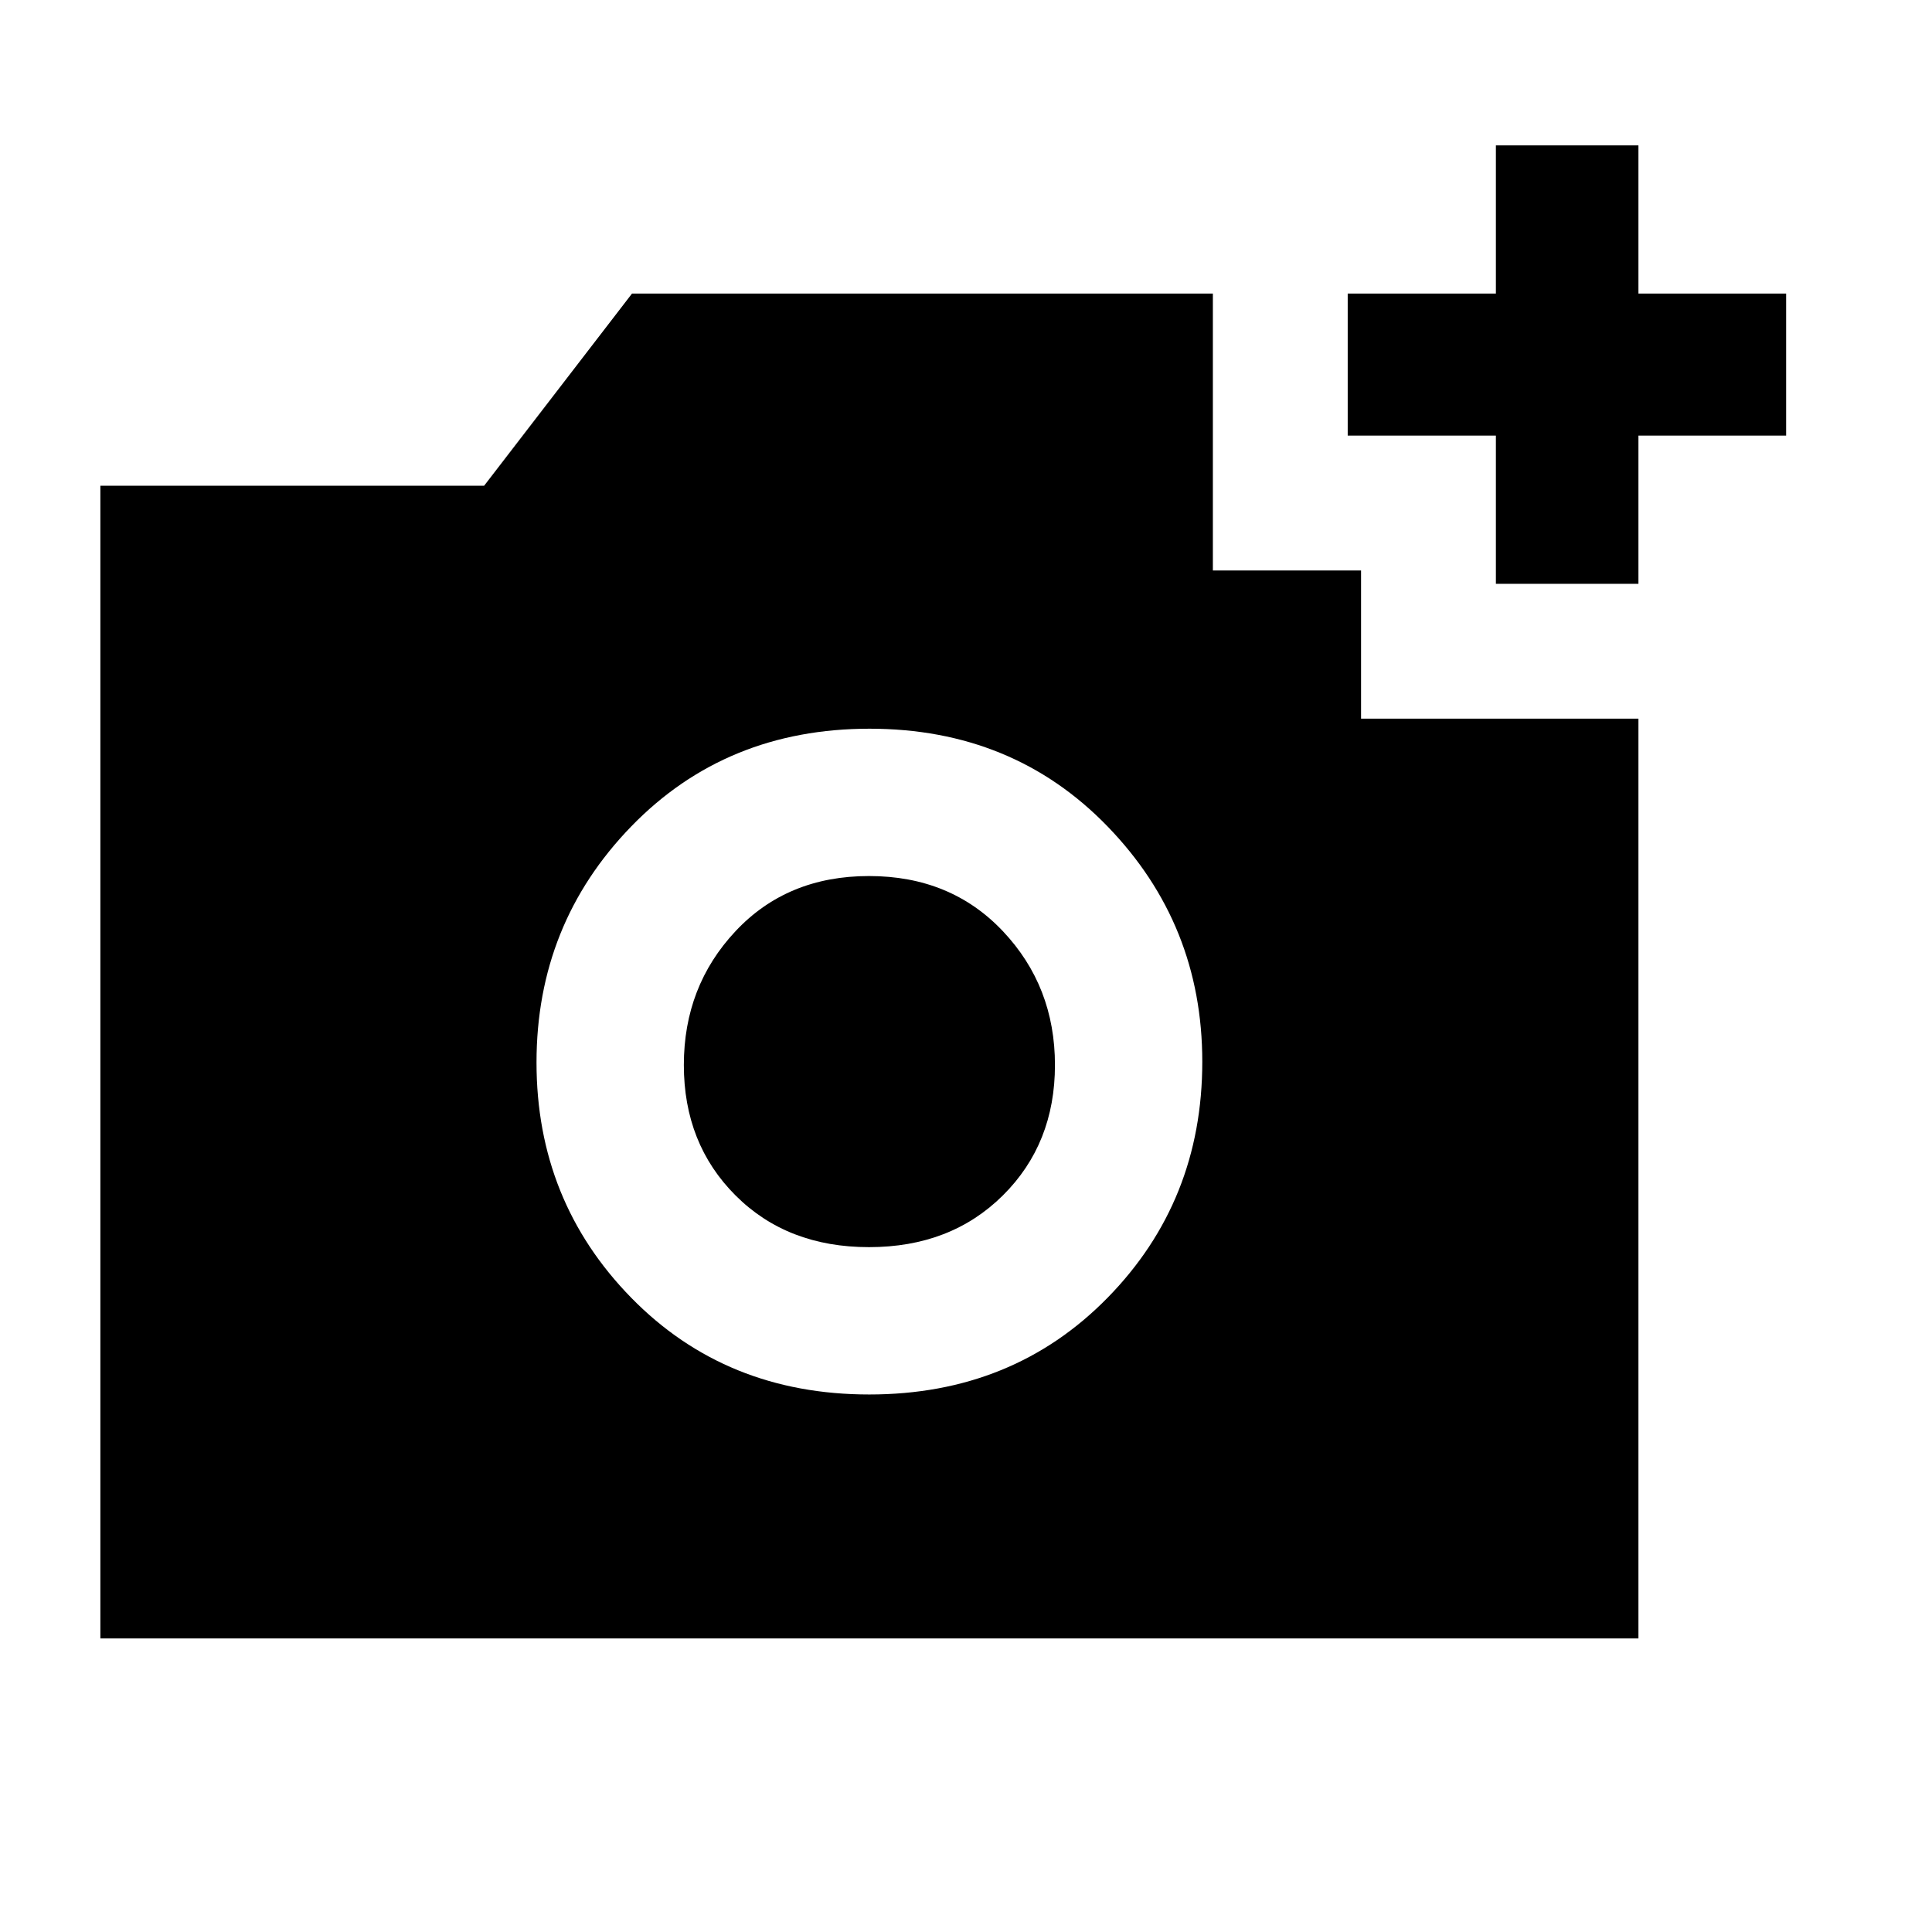 <svg xmlns="http://www.w3.org/2000/svg" height="20" viewBox="0 -960 960 960" width="20"><path d="M743.3-669.91v-73.63h-73.63v-70.59h73.63v-73.63h70.83v73.63h73.39v70.59h-73.39v73.63H743.3ZM431.94-267.09q71.28 0 118.38-48.04 47.09-48.04 47.09-117.31 0-68.28-47.04-116.88-47.04-48.59-118.31-48.59-71.28 0-118.38 48.54-47.09 48.54-47.09 117.31 0 68.78 47.04 116.88 47.04 48.09 118.31 48.09Zm-.14-73.21q-40.63 0-66.31-25.69-25.69-25.68-25.69-64.81 0-39.12 25.69-66.51 25.68-27.39 66.31-27.39 40.62 0 66.51 27.39 25.89 27.39 25.89 66.51 0 39.13-25.89 64.81-25.89 25.69-66.51 25.69ZM49.87-145.87v-572.76h190.68l73.49-95.5h288.63v137.59h73.63v73.63h137.83v457.04H49.87Z"/></svg>